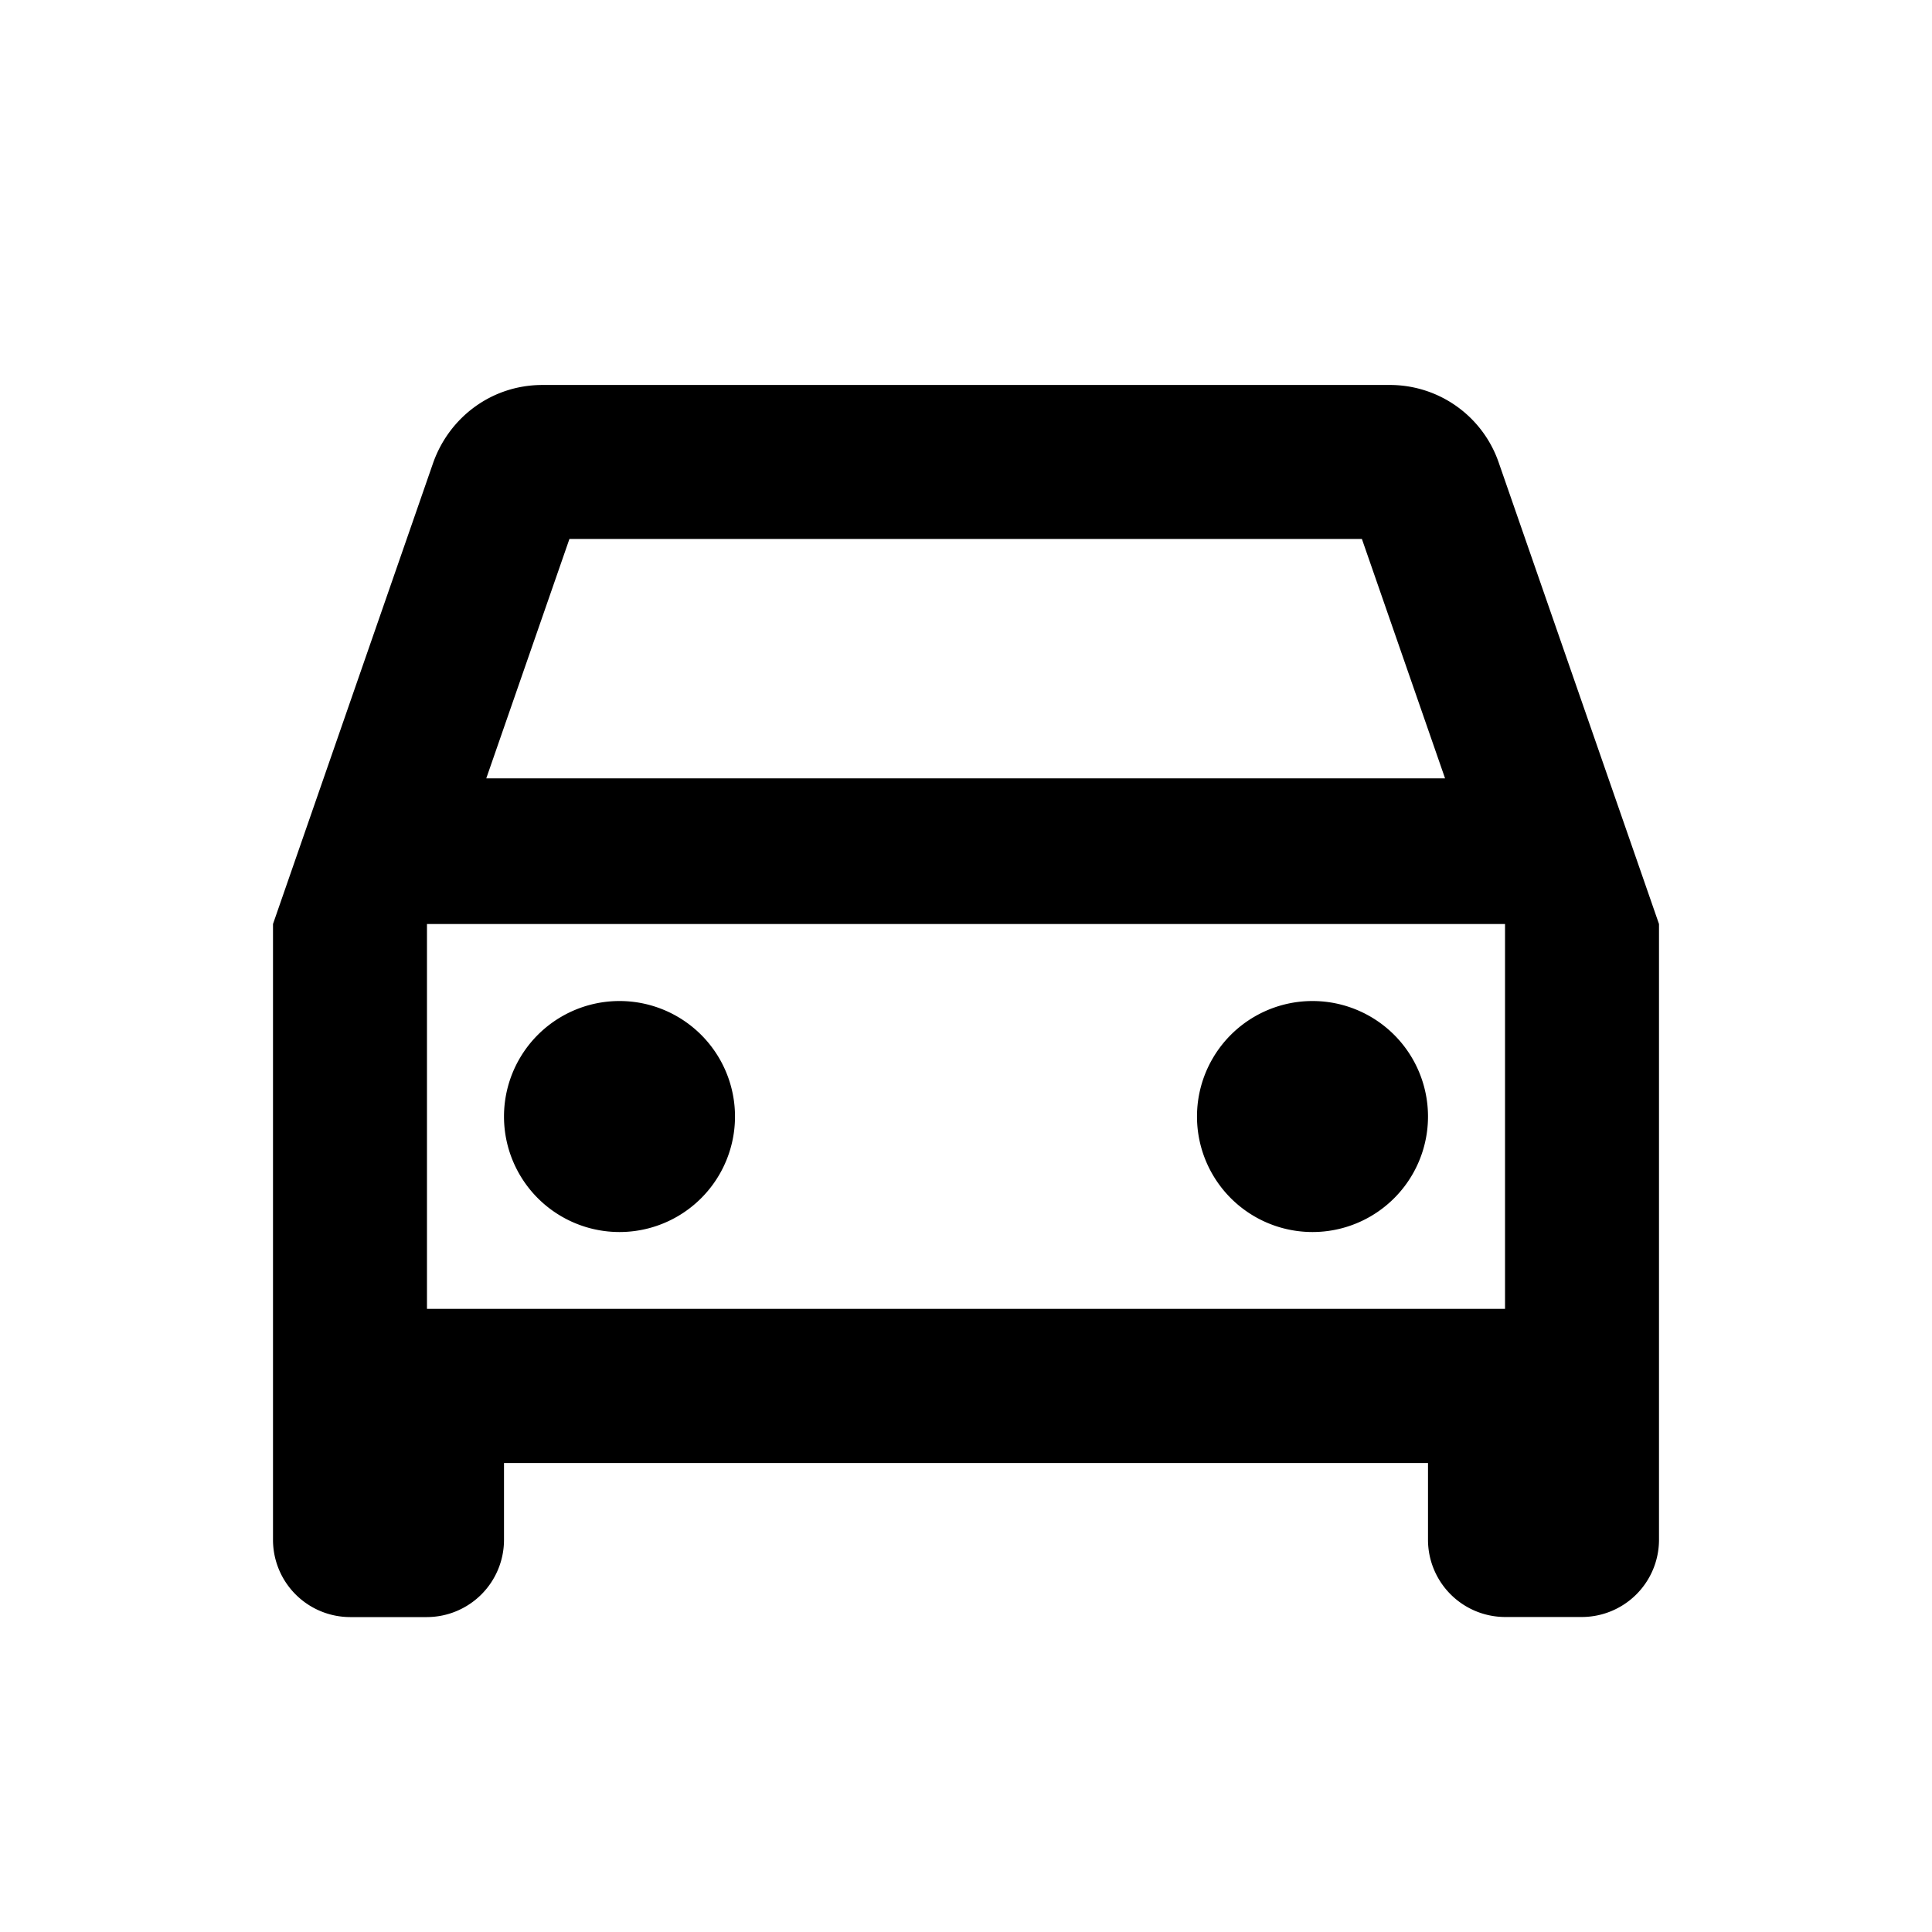 <svg xmlns="http://www.w3.org/2000/svg" fill="none" viewBox="0 0 23 23">
<path fill="currentColor" d="M17.843 5.51a1.37 1.37 0 0 0-1.301-.927H6.458c-.605 0-1.109.385-1.301.926L3.25 11v7.334a.92.92 0 0 0 .917.917h.916A.92.92 0 0 0 6 18.333v-.916h11v.916a.92.92 0 0 0 .917.917h.916a.92.92 0 0 0 .917-.917V11l-1.907-5.49ZM6.78 6.416h9.433l.99 2.85H5.789l.99-2.85Zm11.138 9.166H5.083V11h12.834v4.583Z"/>
<path fill="currentColor" d="M7.375 14.667a1.375 1.375 0 1 0 0-2.75 1.375 1.375 0 0 0 0 2.75ZM15.625 14.667a1.375 1.375 0 1 0 0-2.75 1.375 1.375 0 0 0 0 2.75Z"/>
</svg>